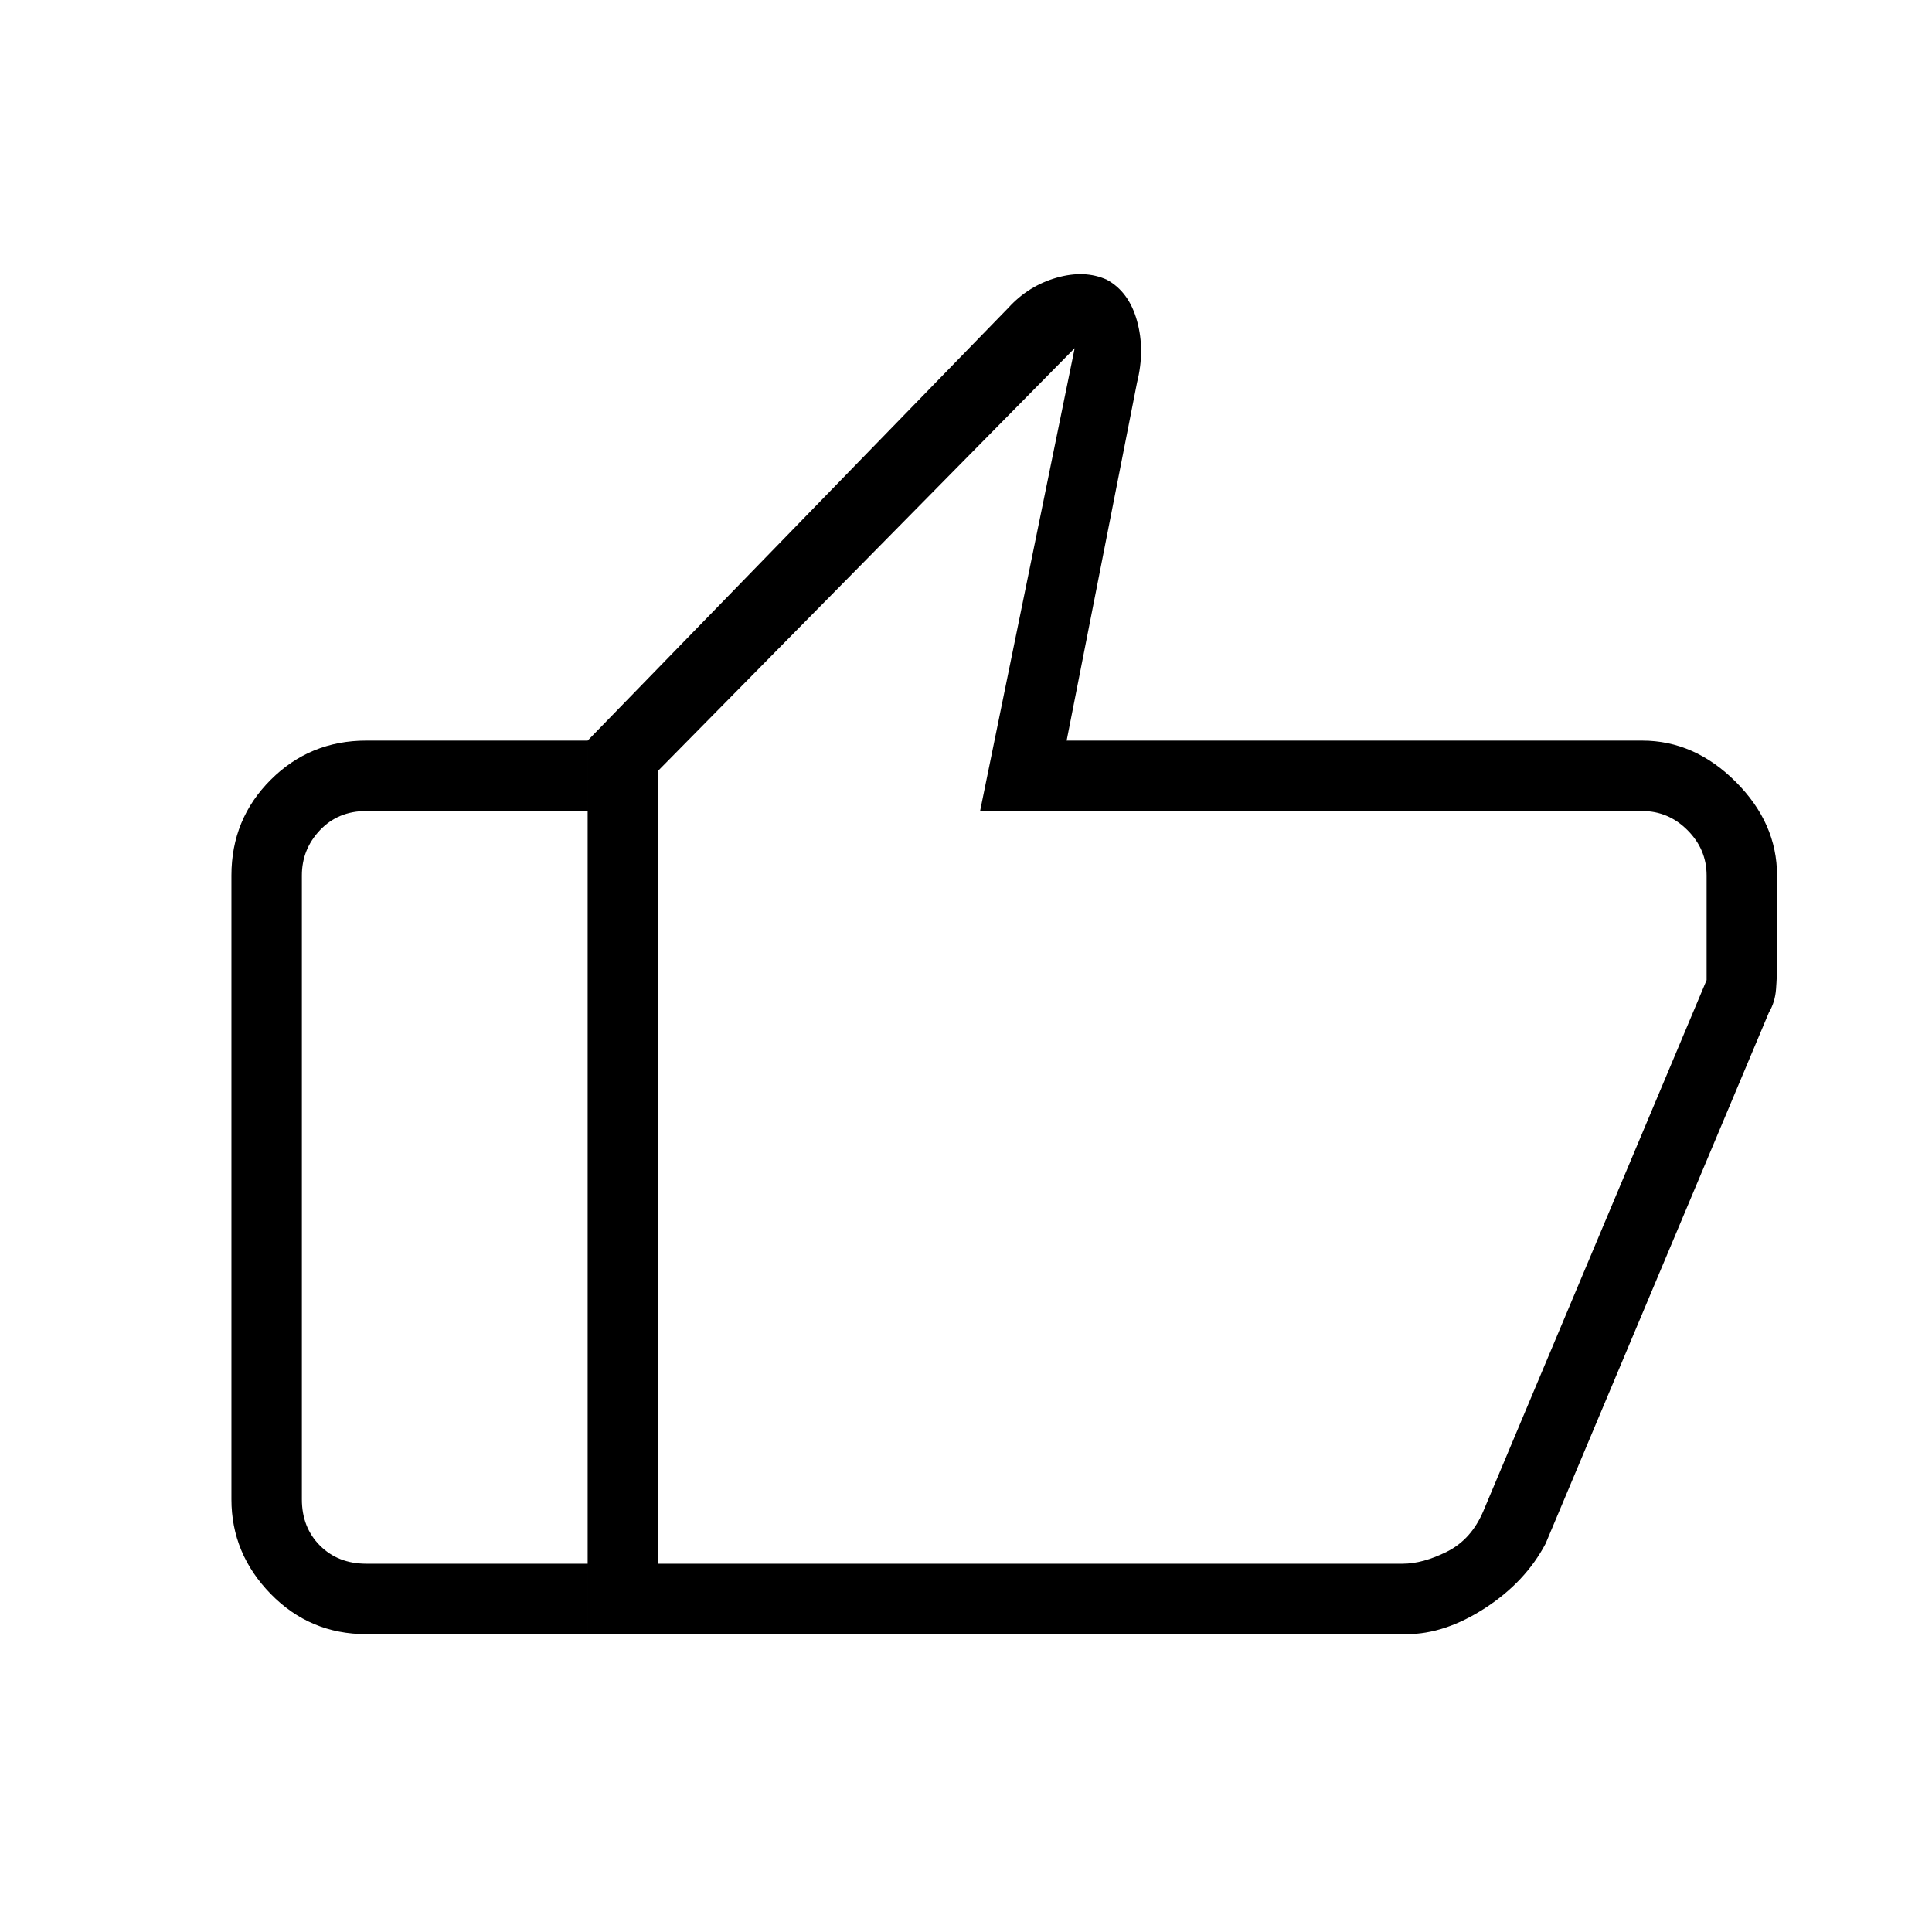 <svg xmlns="http://www.w3.org/2000/svg" height="48" width="48"><path d="M14.6 40.6V18.4L25.05 7.65q.5-.55 1.2-.75.7-.2 1.25.05.55.3.75 1.025.2.725 0 1.525l-1.75 8.9h14.3q1.3 0 2.325 1.025 1.025 1.025 1.025 2.325v2.2q0 .3-.025.625t-.175.575l-5.55 13.2q-.5.95-1.5 1.6-1 .65-1.95.65Zm1.75-21.45v19.7h18.5q.5 0 1.1-.3.6-.3.9-1l5.55-13.2v-2.6q0-.65-.475-1.125T40.8 20.15H24.35l2.35-11.5ZM9.1 40.6q-1.4 0-2.375-1-.975-1-.975-2.35v-15.5q0-1.4.975-2.375Q7.7 18.4 9.1 18.4h5.5v1.75H9.1q-.7 0-1.15.475-.45.475-.45 1.125v15.5q0 .7.45 1.15.45.45 1.15.45h5.5v1.75Zm7.25-1.75v-19.7 19.7Z"/></svg>